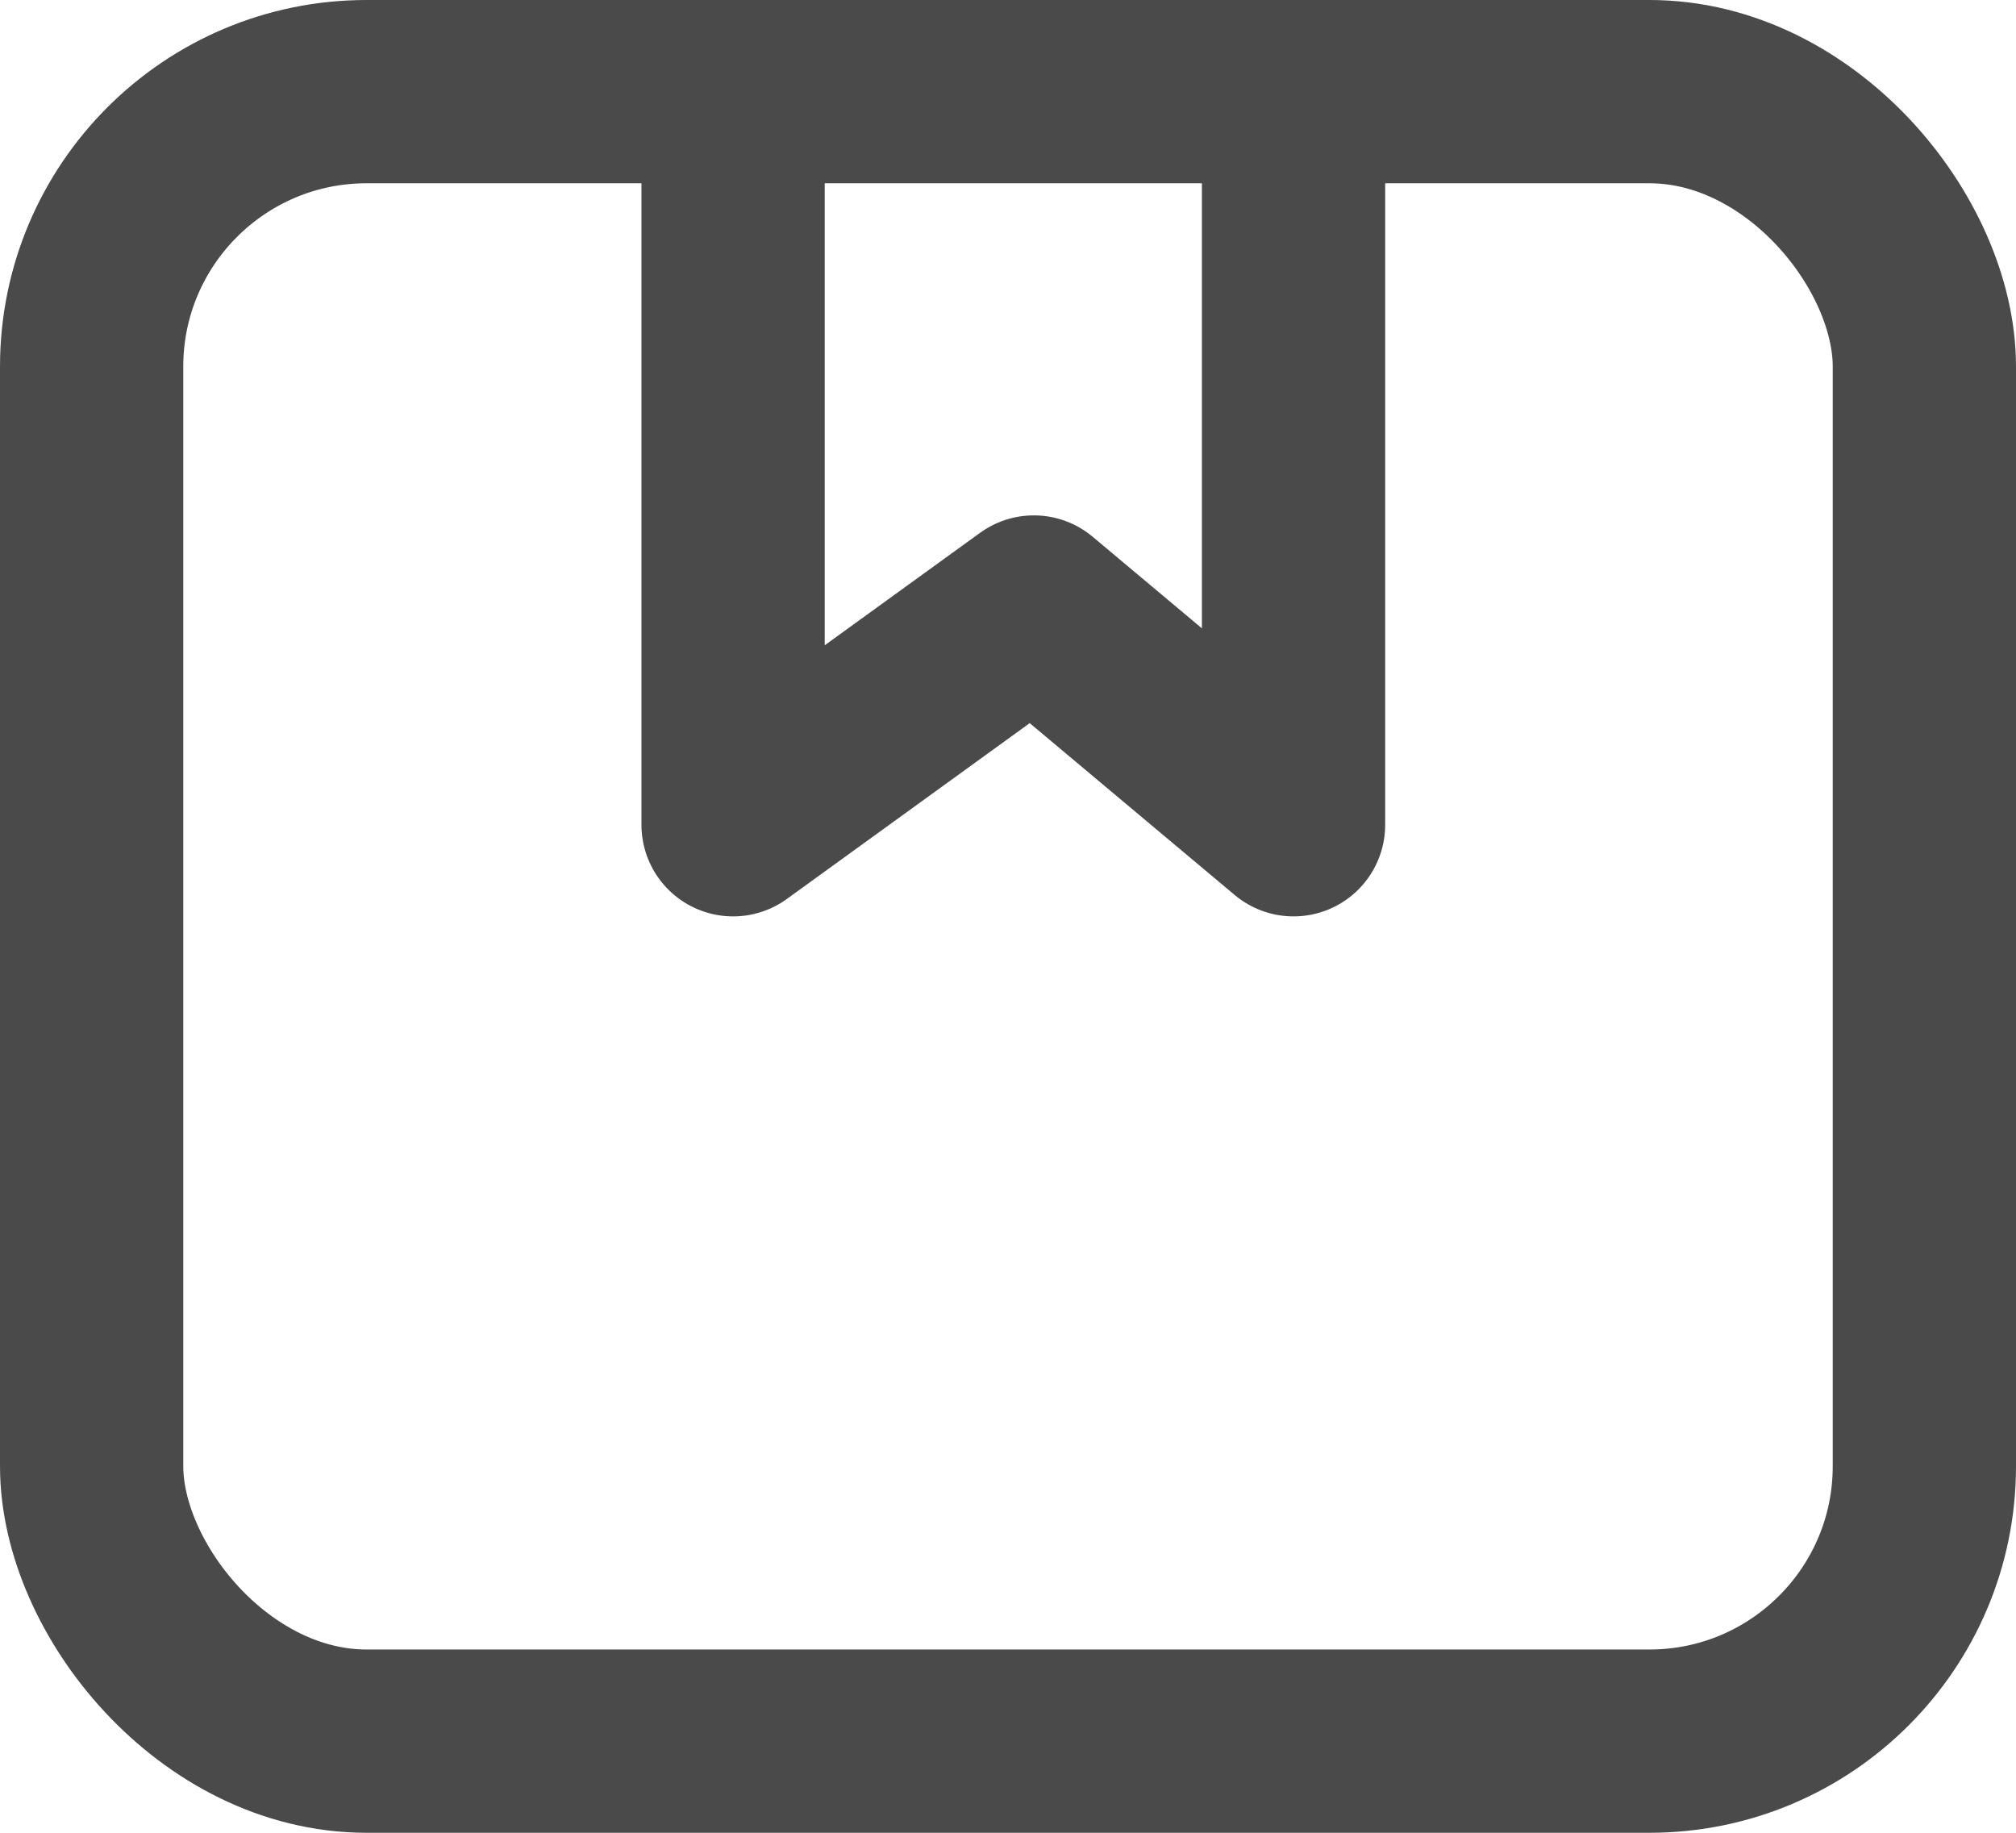 <svg id="待发货" xmlns="http://www.w3.org/2000/svg" width="22" height="20" viewBox="0 0 22 20">
  <g id="矩形" fill="none" stroke="#4a4a4a" stroke-miterlimit="10" stroke-width="2">
    <rect width="22" height="20" rx="4" stroke="none"/>
    <rect x="1" y="1" width="20" height="18" rx="3" fill="none"/>
  </g>
  <path id="路径_28" data-name="路径 28" d="M0,0V8L3.282,5.624,6.116,8V0" transform="translate(8 1)" fill="none" stroke="#4a4a4a" stroke-linejoin="round" stroke-miterlimit="10" stroke-width="2"/>
</svg>
